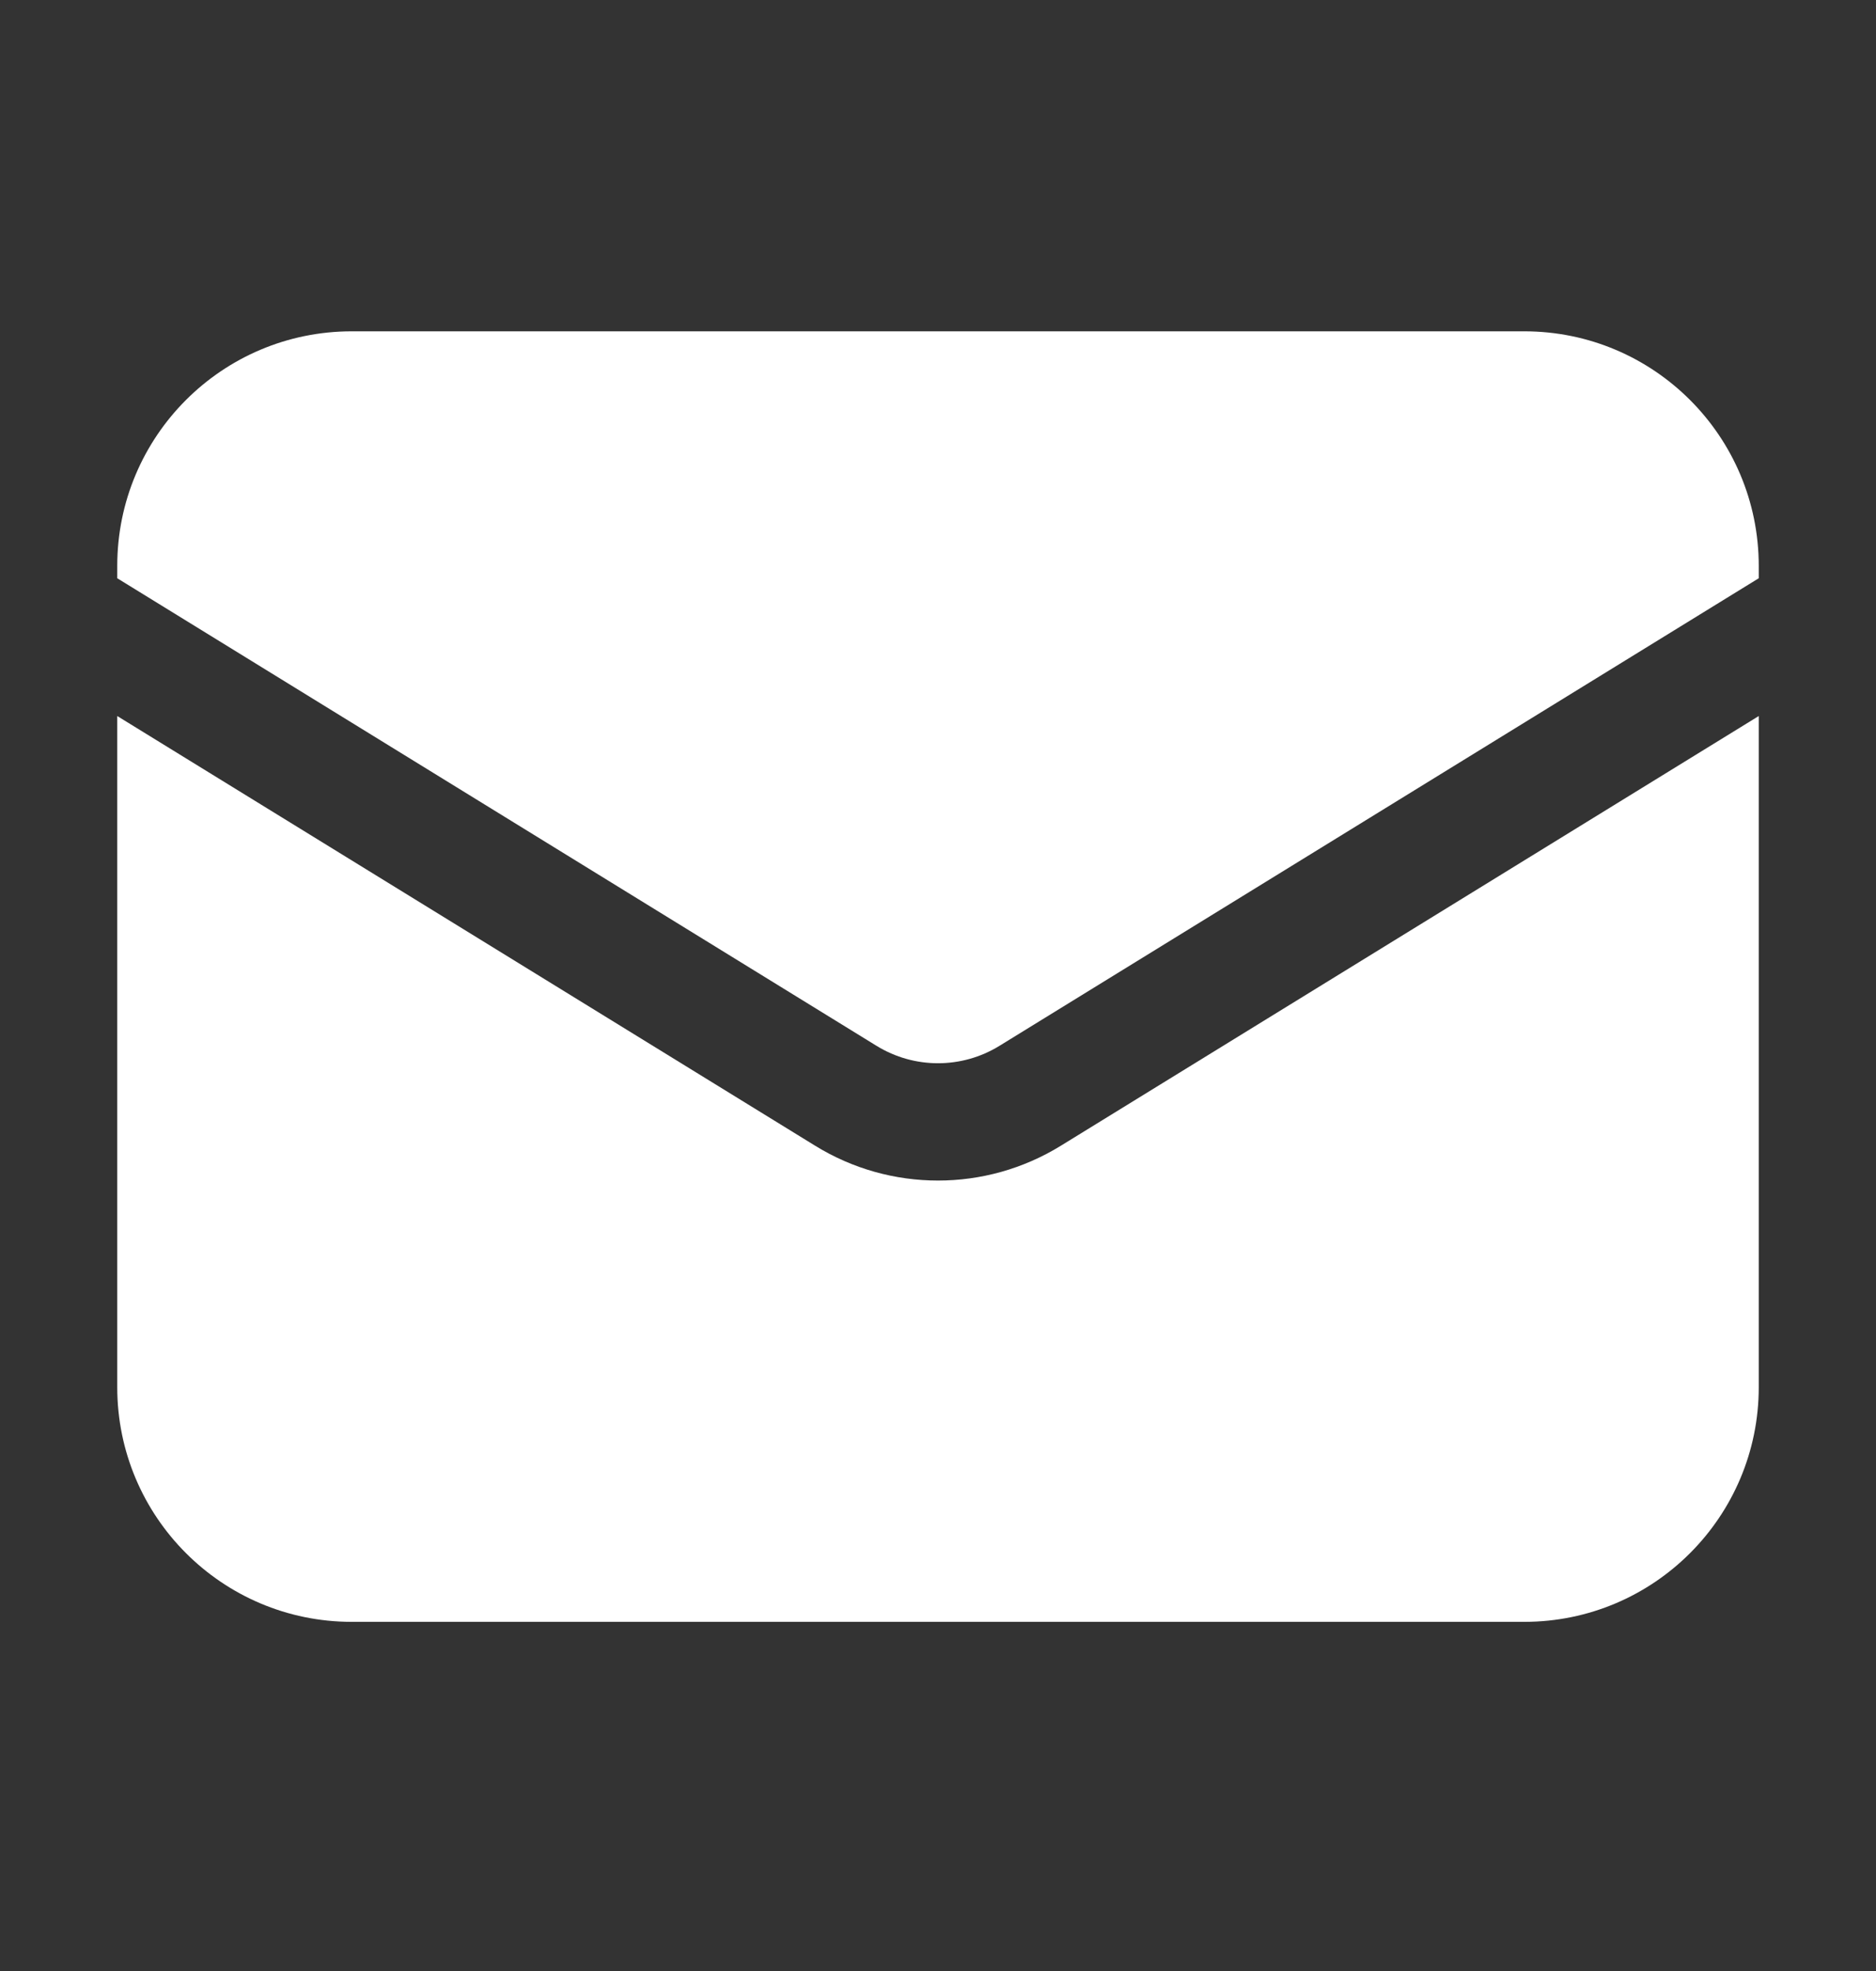 <svg width="20" height="21" viewBox="0 0 20 21" fill="none" xmlns="http://www.w3.org/2000/svg">
<rect x="0" y="0" width="20" height="21" fill="#333333" stroke="none"/>
<path d="M1.25 7.629V14.78C1.25 16.16 2.369 17.28 3.75 17.28H16.25C17.631 17.28 18.75 16.16 18.75 14.78V7.629L11.31 12.207C10.507 12.702 9.493 12.702 8.69 12.207L1.25 7.629Z" fill="white"/>
<path d="M18.75 6.161V6.03C18.75 4.649 17.631 3.53 16.25 3.53H3.75C2.369 3.53 1.25 4.649 1.25 6.03V6.161L9.345 11.143C9.747 11.39 10.253 11.39 10.655 11.143L18.75 6.161Z" fill="white"/>
</svg>
